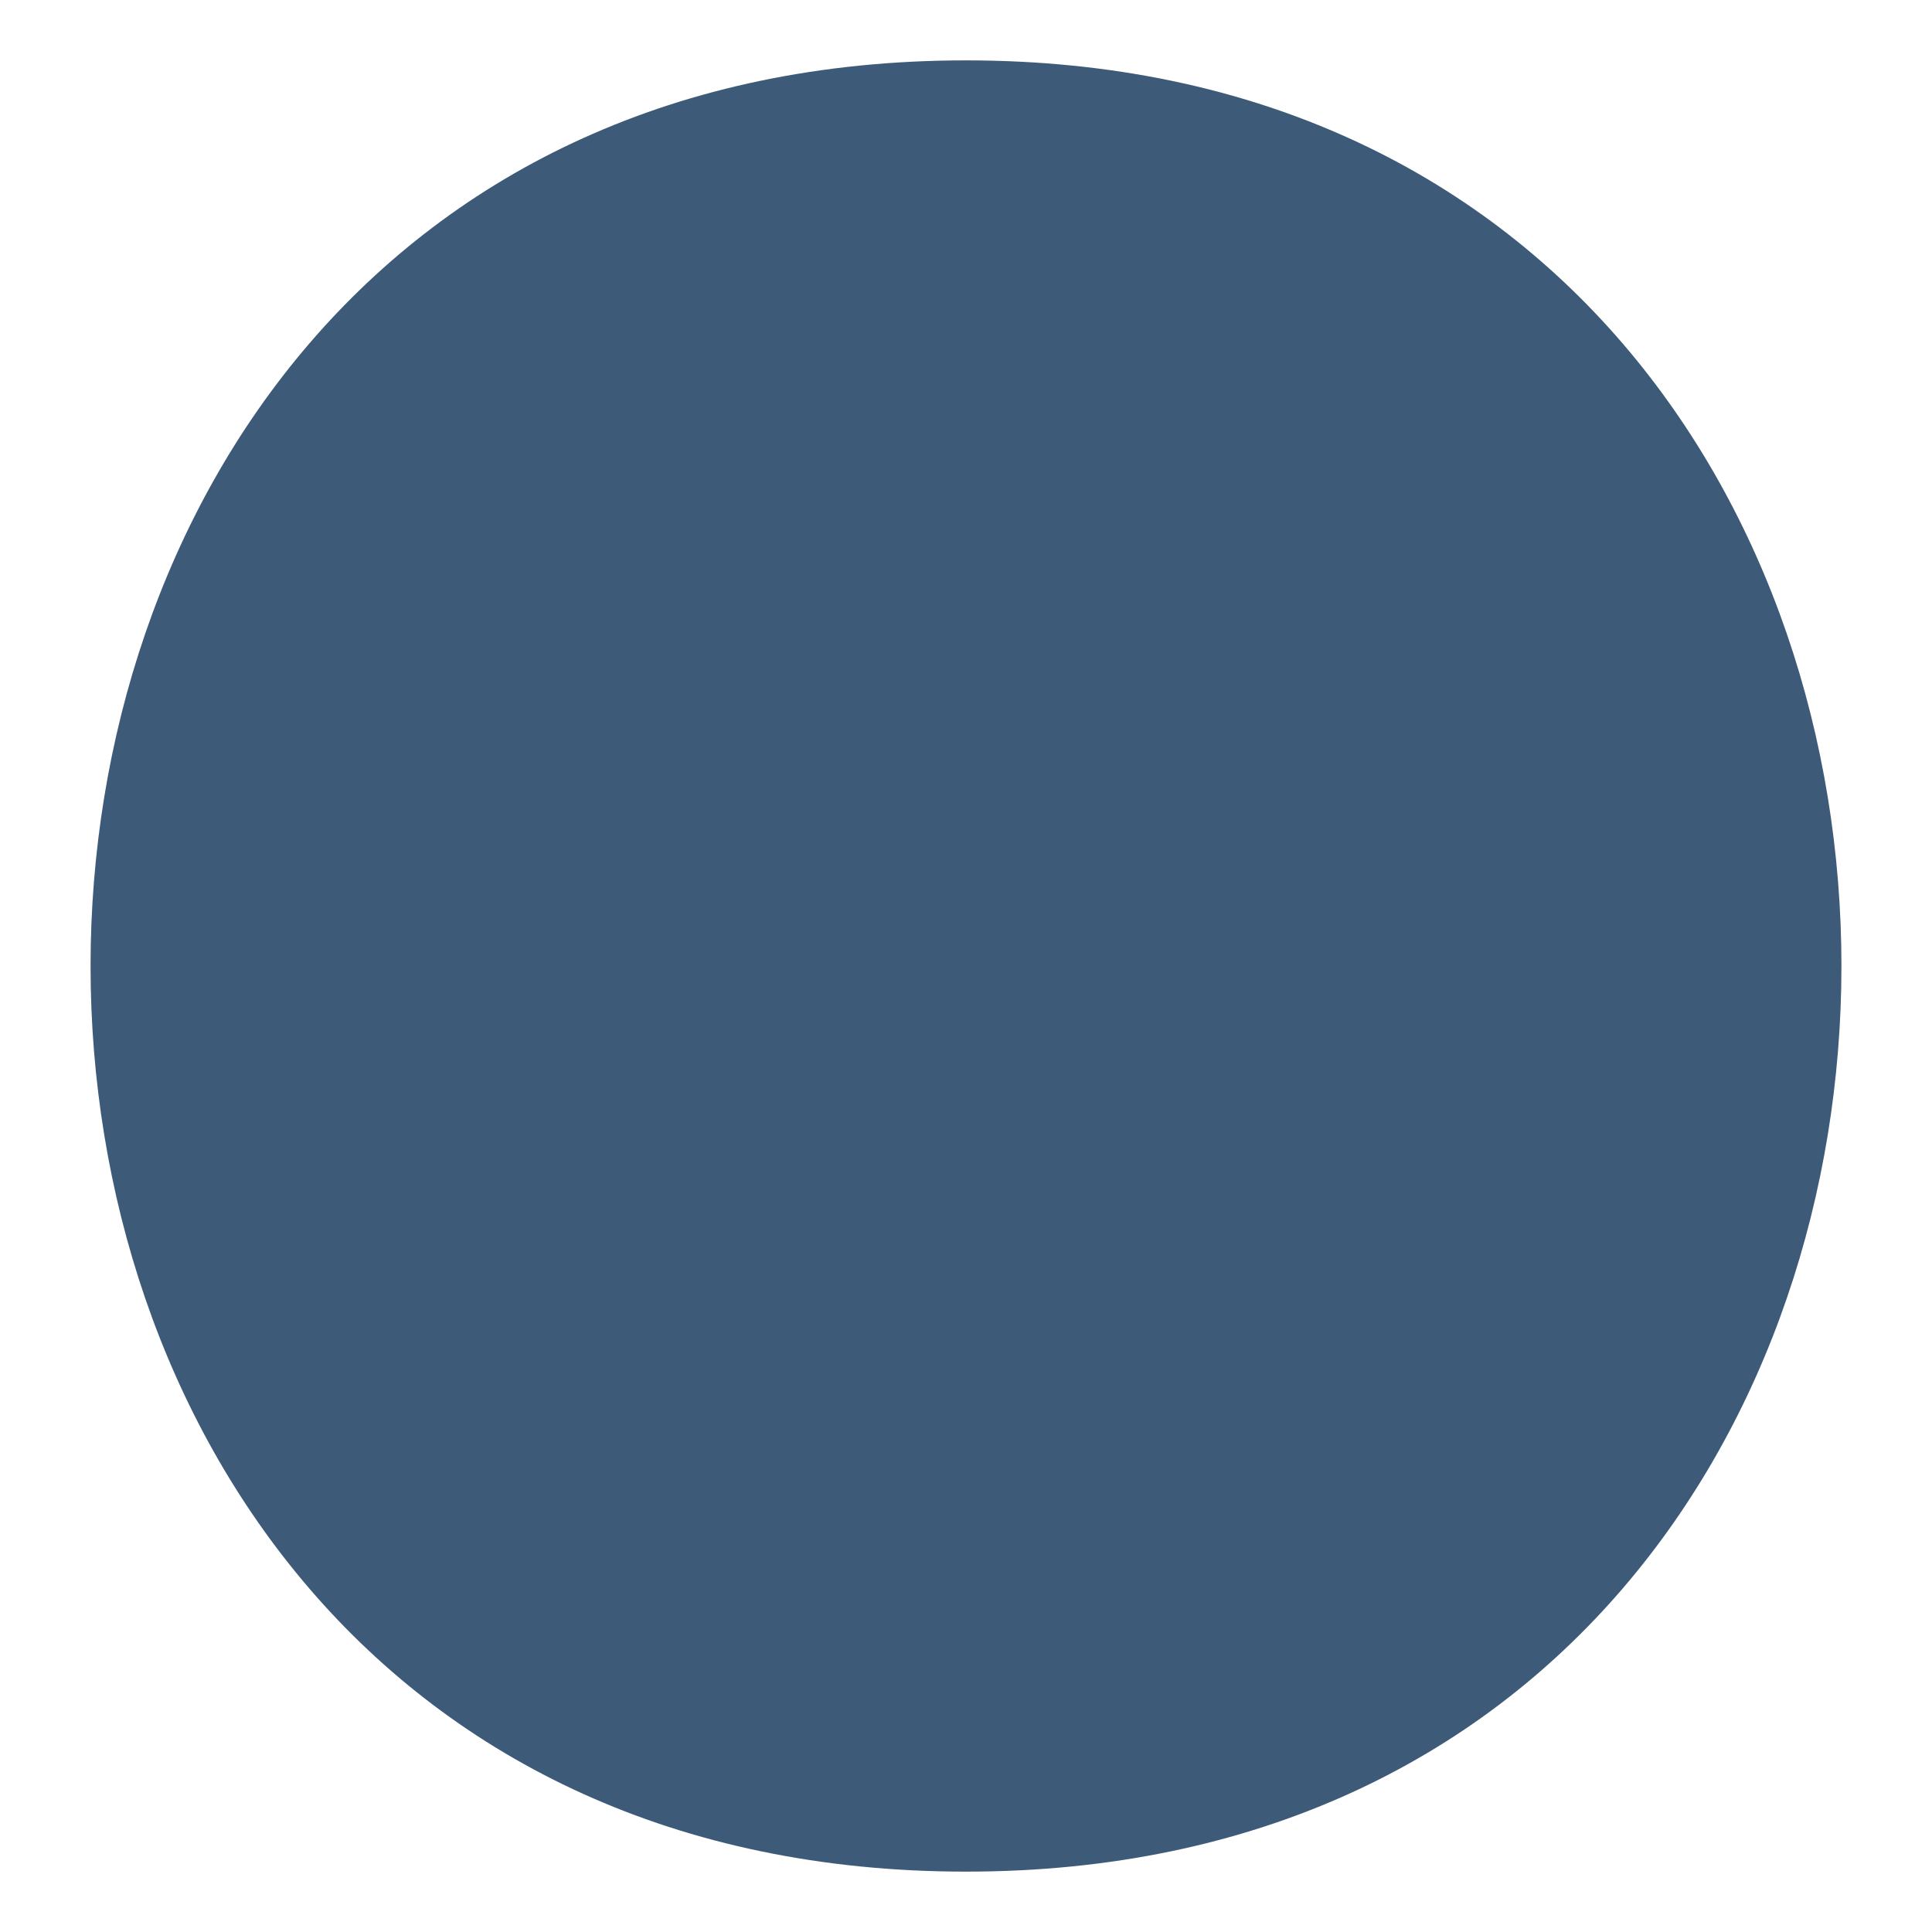 <?xml version="1.0" encoding="utf-8"?>
<svg version="1.1" id="Layer_3" xmlns="http://www.w3.org/2000/svg" xmlns:xlink="http://www.w3.org/1999/xlink" x="0px" y="0px" viewBox="0 0 9.6 9.6" xml:space="preserve">
<style type="text/css">
	.particle0{fill:#3D5A78;}
</style>
<path class="particle0" d="M4.8,9.3c5.8,0,5.8-9,0-9C-1,0.3-1,9.3,4.8,9.3L4.8,9.3z"/>
</svg>
